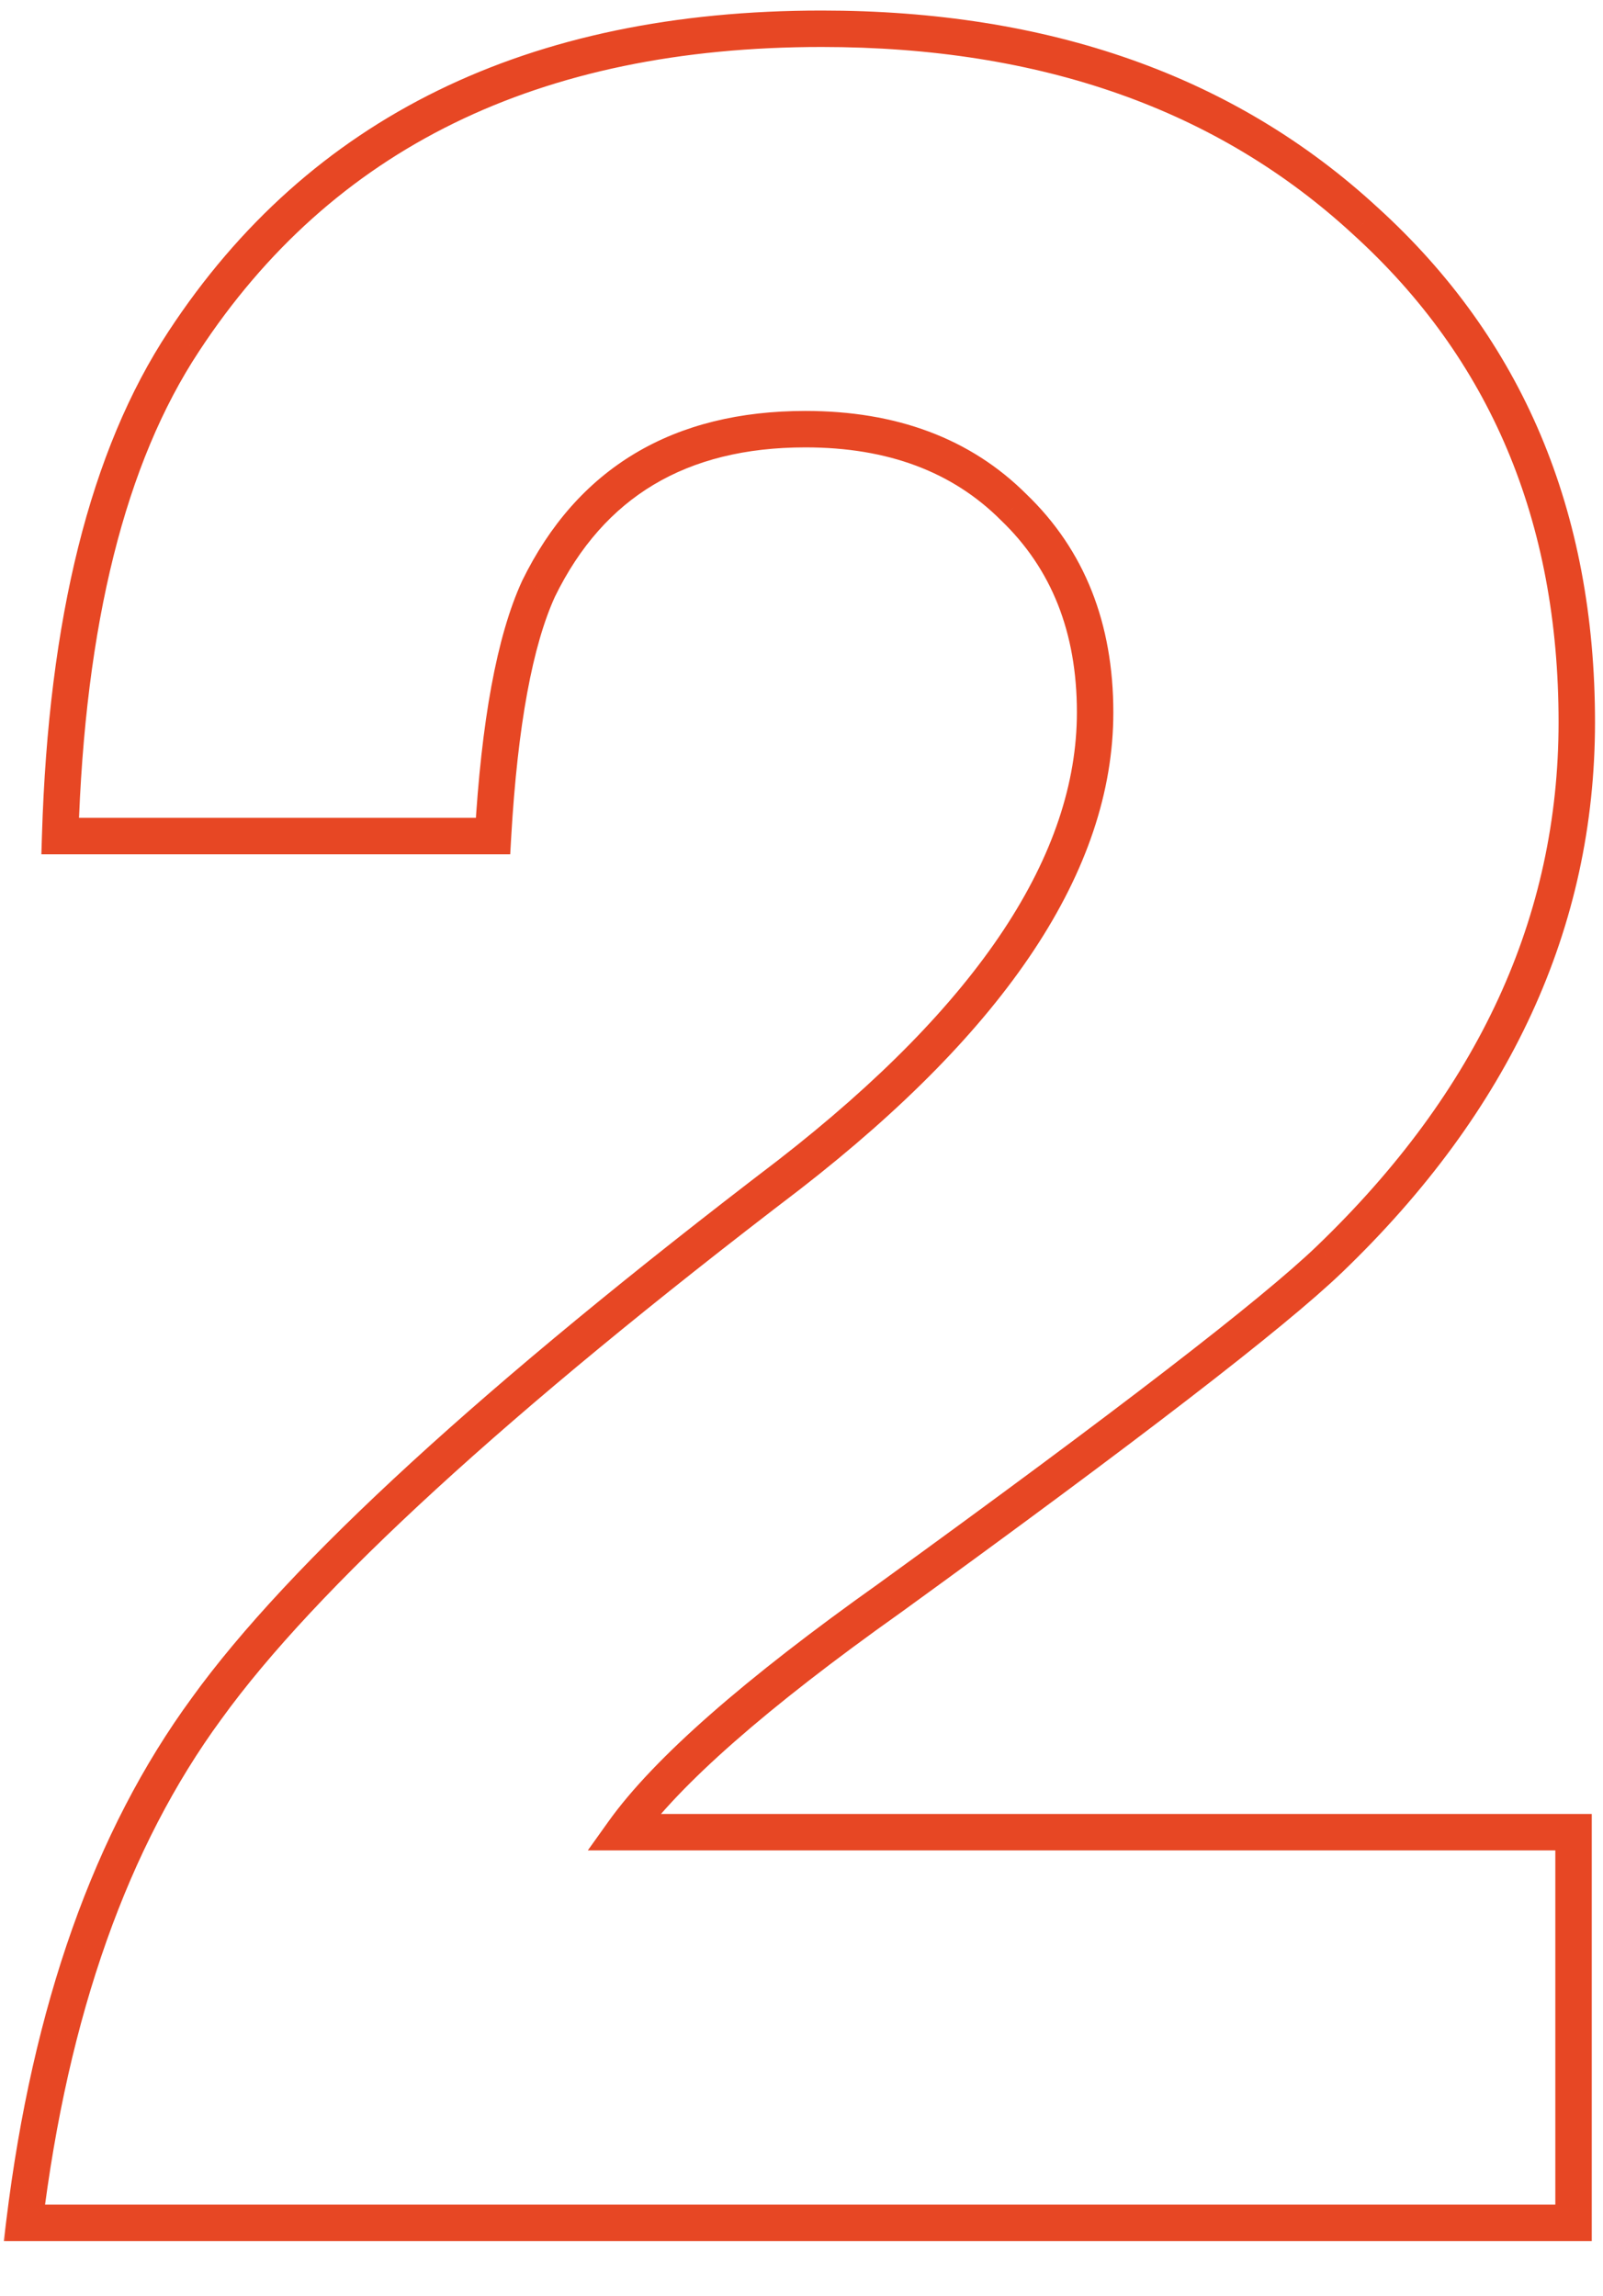 <svg width="132" height="189" viewBox="0 0 132 189" fill="none" xmlns="http://www.w3.org/2000/svg">
<mask id="path-1-outside-1_3910_924" maskUnits="userSpaceOnUse" x="0" y="0" width="132" height="185" fill="black">
<rect fill="white" width="132" height="185"/>
<path d="M129.574 150.84V183H2.006C4.15 165.491 9.152 151.376 17.014 140.656C24.875 129.757 40.866 115.107 64.986 96.704C81.78 83.661 90.178 70.976 90.178 58.648C90.178 51.68 87.944 46.052 83.478 41.764C79.19 37.476 73.472 35.332 66.326 35.332C55.963 35.332 48.638 39.709 44.35 48.464C42.384 52.752 41.134 59.541 40.598 68.832H4.954C5.49 51.144 8.884 37.565 15.138 28.096C26.394 10.944 43.903 2.368 67.666 2.368C86.068 2.368 100.987 7.639 112.422 18.18C124.035 28.721 129.842 42.479 129.842 59.452C129.842 75.889 123.052 90.629 109.474 103.672C104.828 108.139 92.768 117.429 73.294 131.544C62.216 139.405 54.891 145.837 51.318 150.84H129.574Z"/>
</mask>
<path class="fill-here" d="M129.574 150.84H131.074V149.34H129.574V150.84ZM129.574 183V184.5H131.074V183H129.574ZM2.006 183L0.517 182.818L0.311 184.5H2.006V183ZM17.014 140.656L18.223 141.543L18.23 141.534L17.014 140.656ZM64.986 96.704L65.895 97.897L65.906 97.889L64.986 96.704ZM83.478 41.764L82.417 42.825L82.428 42.836L82.439 42.846L83.478 41.764ZM44.35 48.464L43.002 47.804L42.994 47.822L42.986 47.839L44.35 48.464ZM40.598 68.832V70.332H42.014L42.095 68.918L40.598 68.832ZM4.954 68.832L3.454 68.787L3.407 70.332H4.954V68.832ZM15.138 28.096L16.389 28.923L16.392 28.919L15.138 28.096ZM112.422 18.18L111.405 19.283L111.413 19.291L112.422 18.18ZM109.474 103.672L108.434 102.59L108.434 102.591L109.474 103.672ZM73.294 131.544L74.162 132.767L74.168 132.763L74.174 132.759L73.294 131.544ZM51.318 150.84L50.097 149.968L48.403 152.34H51.318V150.84ZM128.074 150.84V183H131.074V150.84H128.074ZM129.574 181.5H2.006V184.5H129.574V181.5ZM3.494 183.182C5.617 165.847 10.555 151.999 18.223 141.543L15.804 139.769C7.749 150.753 2.682 165.134 0.517 182.818L3.494 183.182ZM18.23 141.534C25.951 130.83 41.783 116.293 65.895 97.897L64.076 95.511C39.948 113.92 23.799 128.685 15.797 139.778L18.23 141.534ZM65.906 97.889C82.809 84.762 91.678 71.689 91.678 58.648H88.678C88.678 70.263 80.751 82.561 64.066 95.519L65.906 97.889ZM91.678 58.648C91.678 51.328 89.316 45.289 84.516 40.682L82.439 42.846C86.573 46.815 88.678 52.032 88.678 58.648H91.678ZM84.538 40.703C79.919 36.084 73.794 33.832 66.326 33.832V36.832C73.151 36.832 78.46 38.868 82.417 42.825L84.538 40.703ZM66.326 33.832C60.931 33.832 56.231 34.973 52.29 37.327C48.344 39.685 45.255 43.204 43.002 47.804L45.697 49.124C47.732 44.969 50.45 41.922 53.829 39.903C57.214 37.88 61.357 36.832 66.326 36.832V33.832ZM42.986 47.839C40.899 52.392 39.638 59.414 39.1 68.746L42.095 68.918C42.629 59.669 43.869 53.112 45.713 49.089L42.986 47.839ZM40.598 67.332H4.954V70.332H40.598V67.332ZM6.453 68.877C6.985 51.325 10.353 38.064 16.389 28.923L13.886 27.269C7.416 37.067 3.994 50.963 3.454 68.787L6.453 68.877ZM16.392 28.919C27.323 12.262 44.315 3.868 67.666 3.868V0.868C43.491 0.868 25.464 9.626 13.883 27.273L16.392 28.919ZM67.666 3.868C85.765 3.868 100.297 9.043 111.405 19.283L113.438 17.077C101.677 6.235 86.372 0.868 67.666 0.868V3.868ZM111.413 19.291C122.686 29.523 128.342 42.863 128.342 59.452H131.342C131.342 42.095 125.384 27.92 113.43 17.069L111.413 19.291ZM128.342 59.452C128.342 75.42 121.765 89.785 108.434 102.59L110.513 104.754C124.339 91.473 131.342 76.358 131.342 59.452H128.342ZM108.434 102.591C103.88 106.97 91.916 116.195 72.413 130.329L74.174 132.759C93.621 118.664 105.777 109.308 110.513 104.753L108.434 102.591ZM72.425 130.321C61.336 138.191 53.828 144.745 50.097 149.968L52.538 151.712C55.954 146.93 63.096 140.62 74.162 132.767L72.425 130.321ZM51.318 152.34H129.574V149.34H51.318V152.34Z" fill="#E74724" mask="url(#path-1-outside-1_3910_924)"/>
</svg>
